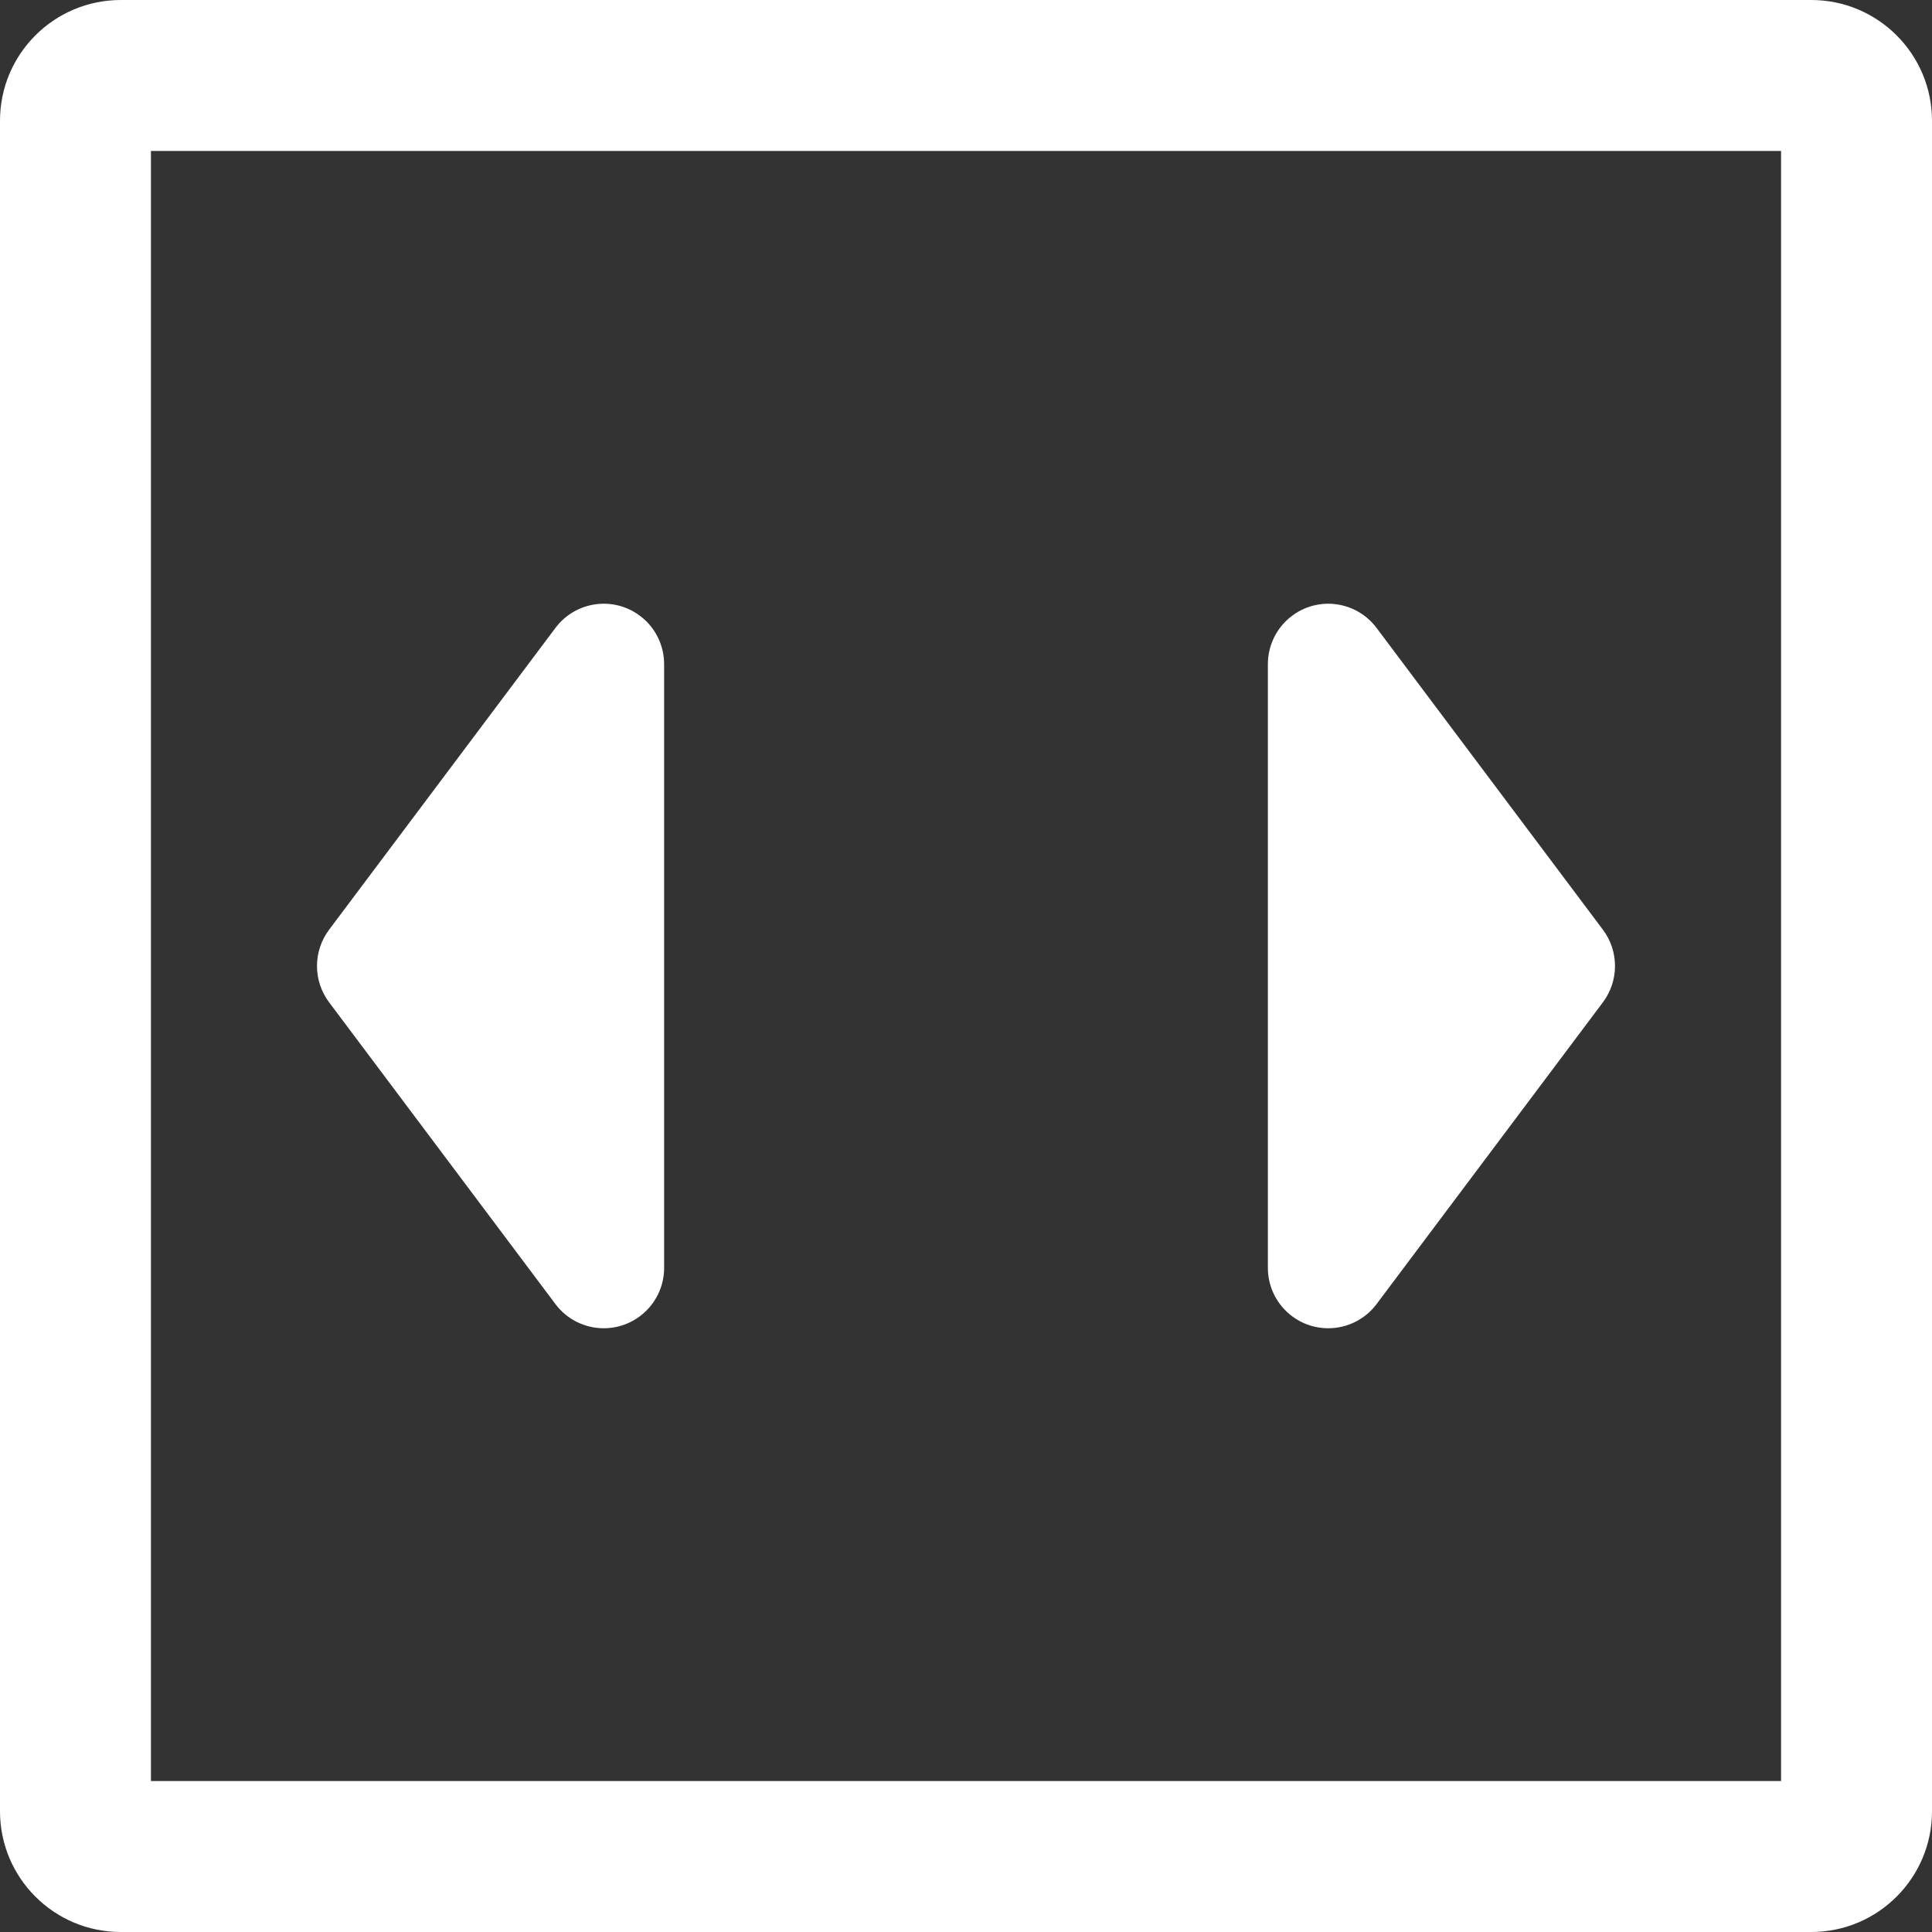 <?xml version="1.0" encoding="UTF-8"?>
<svg width="16px" height="16px" viewBox="0 0 16 16" version="1.1" xmlns="http://www.w3.org/2000/svg" xmlns:xlink="http://www.w3.org/1999/xlink">
    <rect x="0" y="0" width="16" height="16" fill="#333333" stroke="none"/>
    <!-- Generator: Sketch 61.2 (89653) - https://sketch.com -->
    <title>icon-fit-to-width</title>
    <desc>Created with Sketch.</desc>
    <g id="icon-fit-to-width" stroke="none" stroke-width="1" fill="none" fill-rule="evenodd">
        <path d="M15,0 C15.552,-1.01453063e-16 16,0.448 16,1 L16,15 C16,15.552 15.552,16 15,16 L1,16 C0.448,16 6.76353751e-17,15.552 0,15 L0,1 C-6.76353751e-17,0.448 0.448,1.01453063e-16 1,0 L15,0 Z M14.75,1.25 L1.25,1.25 L1.25,14.75 L14.75,14.75 L14.75,1.25 Z M5.3,5.1 C5.426,5.194 5.5,5.343 5.5,5.5 L5.5,10.5 C5.5,10.776 5.276,11 5,11 C4.843,11 4.694,10.926 4.6,10.8 L2.725,8.3 C2.592,8.122 2.592,7.878 2.725,7.7 L4.6,5.2 C4.766,4.979 5.079,4.934 5.3,5.1 Z M10.7,5.1 C10.921,4.934 11.234,4.979 11.4,5.2 L11.4,5.2 L13.275,7.7 C13.408,7.878 13.408,8.122 13.275,8.3 L13.275,8.3 L11.4,10.8 C11.306,10.926 11.157,11 11,11 C10.724,11 10.5,10.776 10.5,10.5 L10.5,10.5 L10.5,5.5 C10.5,5.343 10.574,5.194 10.7,5.1 Z" id="Combined-Shape" fill="#FFFFFF"></path>
    </g>
</svg>